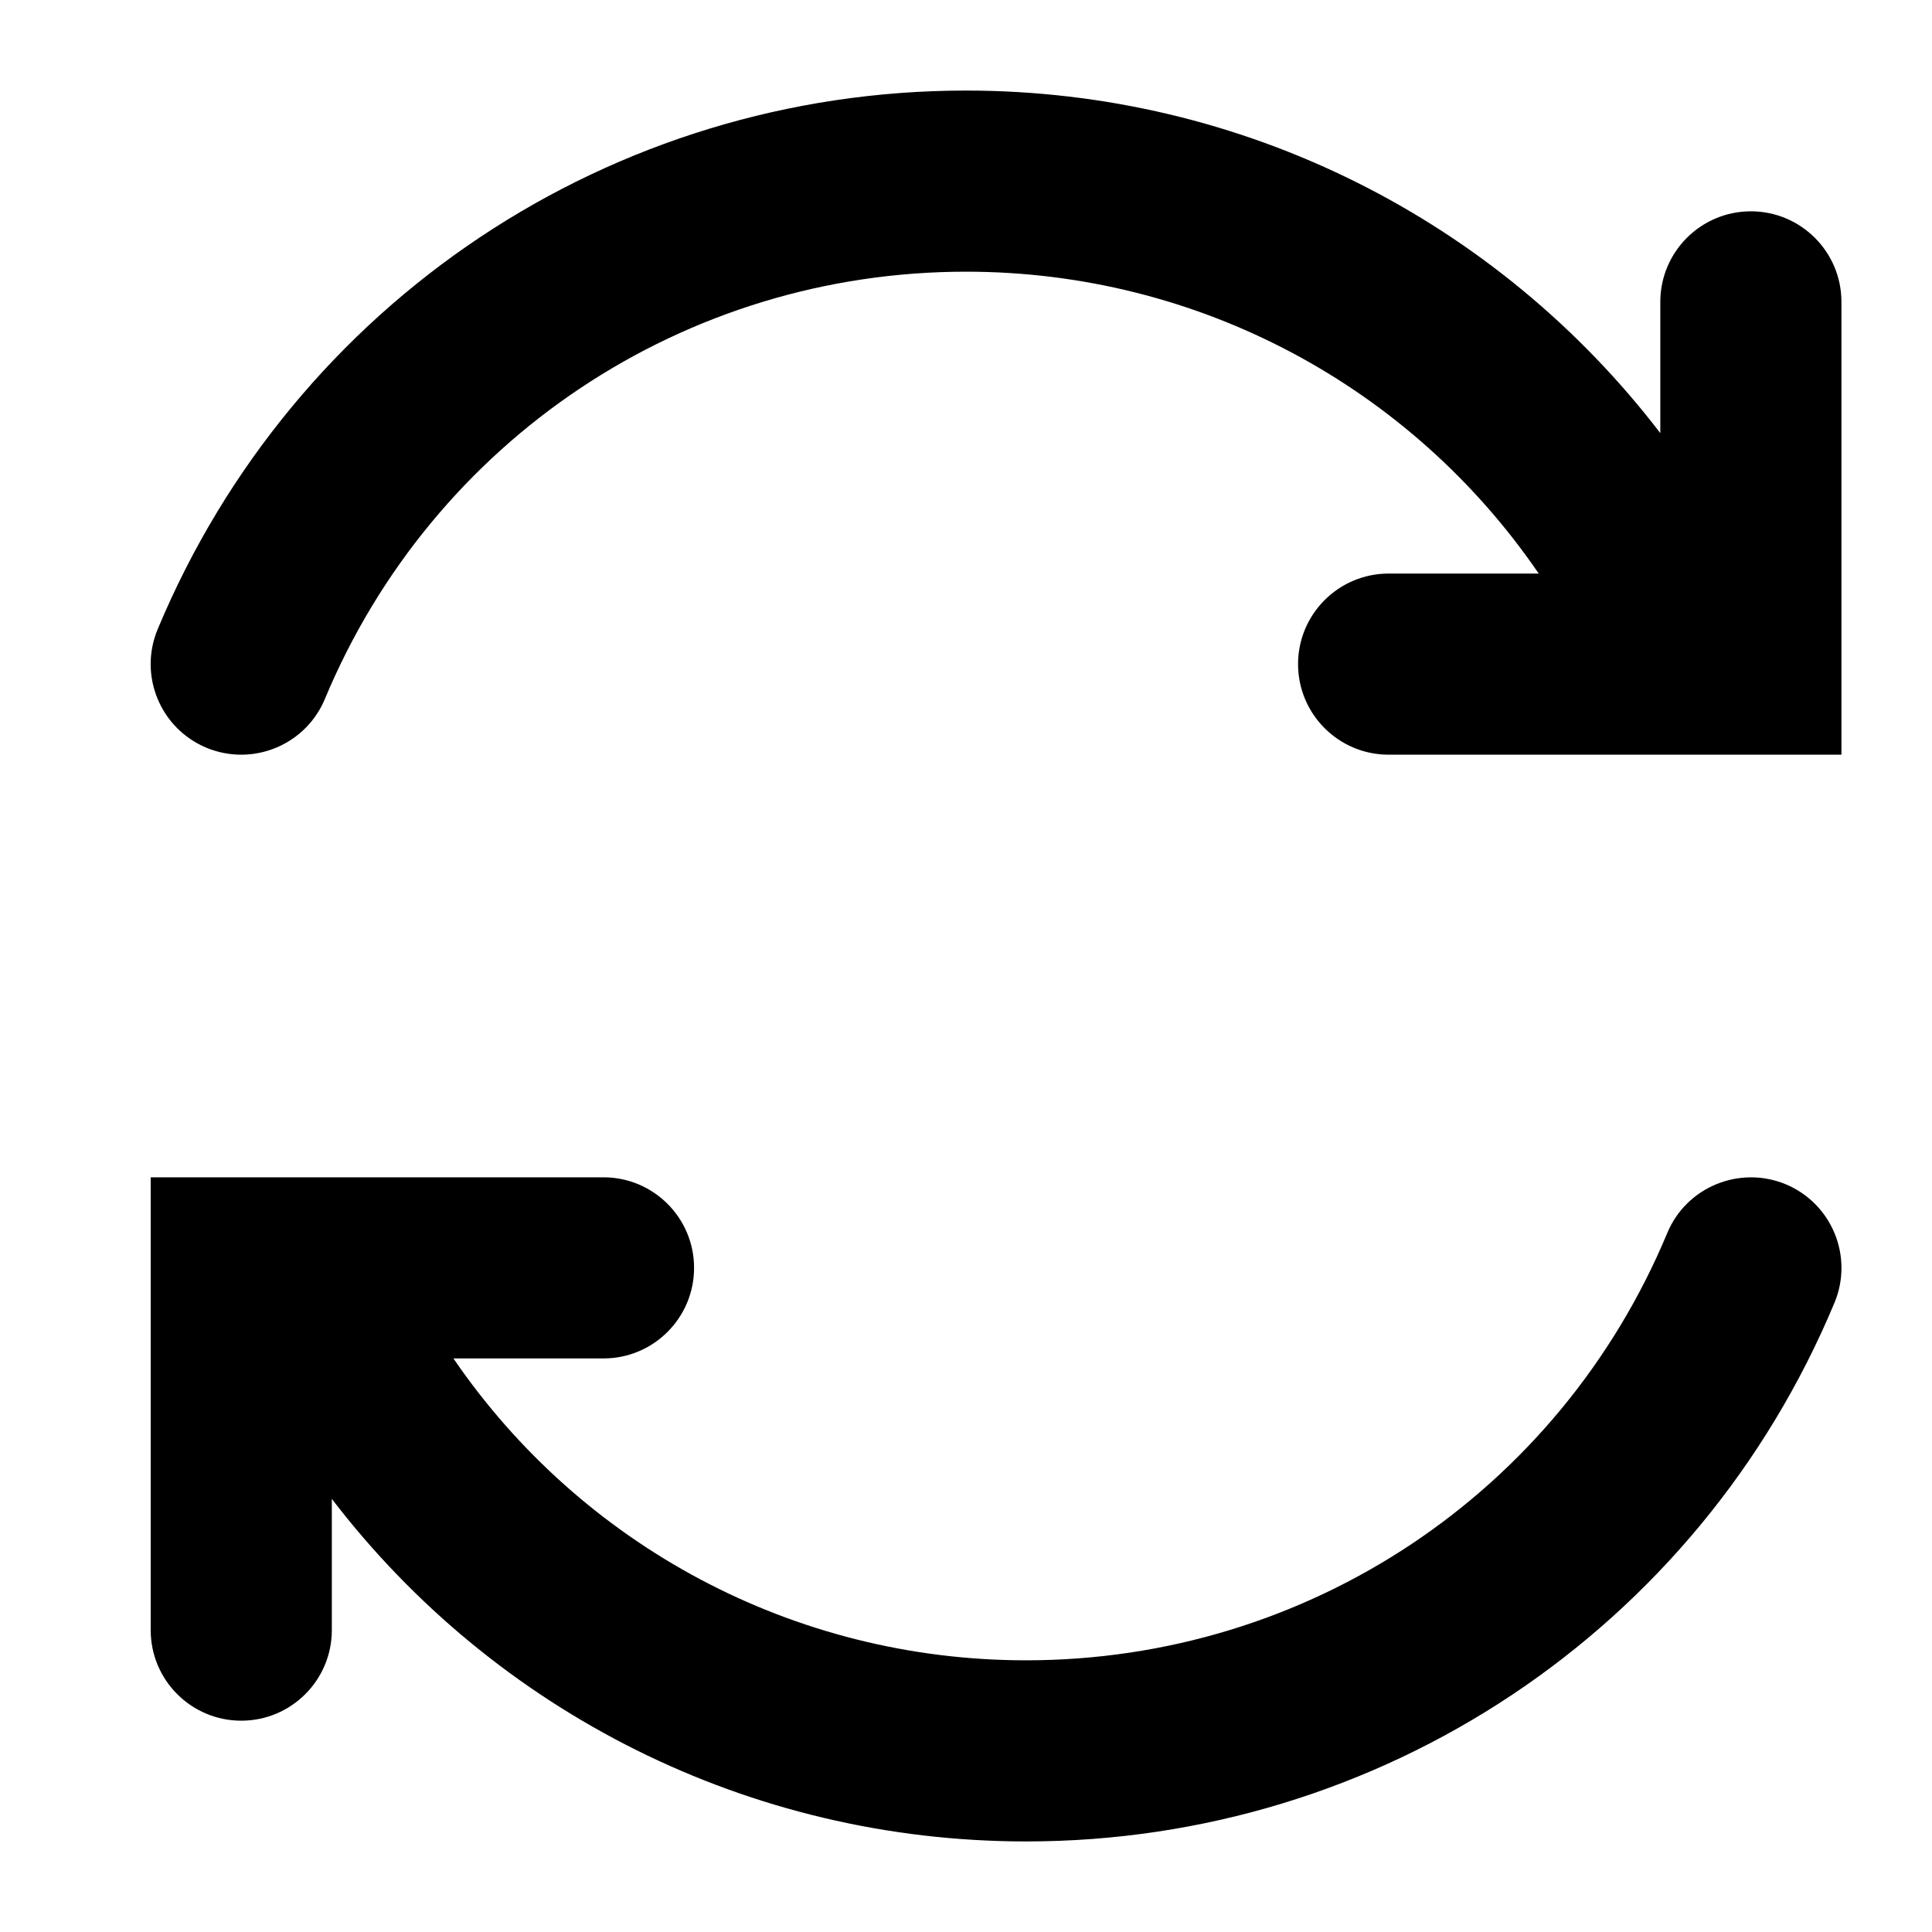 <?xml version="1.0" encoding="utf-8"?>
<!-- Generator: Adobe Illustrator 17.0.0, SVG Export Plug-In . SVG Version: 6.00 Build 0)  -->
<!DOCTYPE svg PUBLIC "-//W3C//DTD SVG 1.1//EN" "http://www.w3.org/Graphics/SVG/1.1/DTD/svg11.dtd">
<svg version="1.1" xmlns="http://www.w3.org/2000/svg" xmlns:xlink="http://www.w3.org/1999/xlink" x="0px" y="0px" width="32px"
	 height="32px" viewBox="0 0 32 32" enable-background="new 0 0 32 32" xml:space="preserve">
<g id="Layer_3">
	<g>
		<path d="M3.419,12.385C3.607,12.463,3.803,12.5,3.995,12.5c0.588,0,1.146-0.347,1.386-0.923C7.174,7.278,11.343,4.5,16,4.5
			c3.855,0,7.371,1.907,9.486,5H23c-0.828,0-1.5,0.672-1.5,1.5s0.672,1.5,1.5,1.5h7.5V5c0-0.828-0.672-1.5-1.5-1.5
			S27.5,4.172,27.5,5v2.174C24.8,3.648,20.592,1.5,16,1.5c-5.872,0-11.127,3.502-13.389,8.923
			C2.293,11.188,2.654,12.065,3.419,12.385z"/>
		<path d="M29.577,19.615c-0.765-0.316-1.644,0.044-1.962,0.808c-1.792,4.299-5.961,7.077-10.619,7.077
			c-3.855,0-7.371-1.907-9.486-5h2.486c0.828,0,1.5-0.672,1.5-1.5s-0.672-1.5-1.5-1.5h-7.5V27c0,0.828,0.672,1.5,1.5,1.5
			s1.5-0.672,1.5-1.5v-2.174c2.7,3.526,6.908,5.674,11.5,5.674c5.873,0,11.128-3.502,13.389-8.923
			C30.703,20.812,30.342,19.935,29.577,19.615z"/>
	</g>
</g>
<g id="nyt_x5F_exporter_x5F_info" display="none">
</g>
</svg>